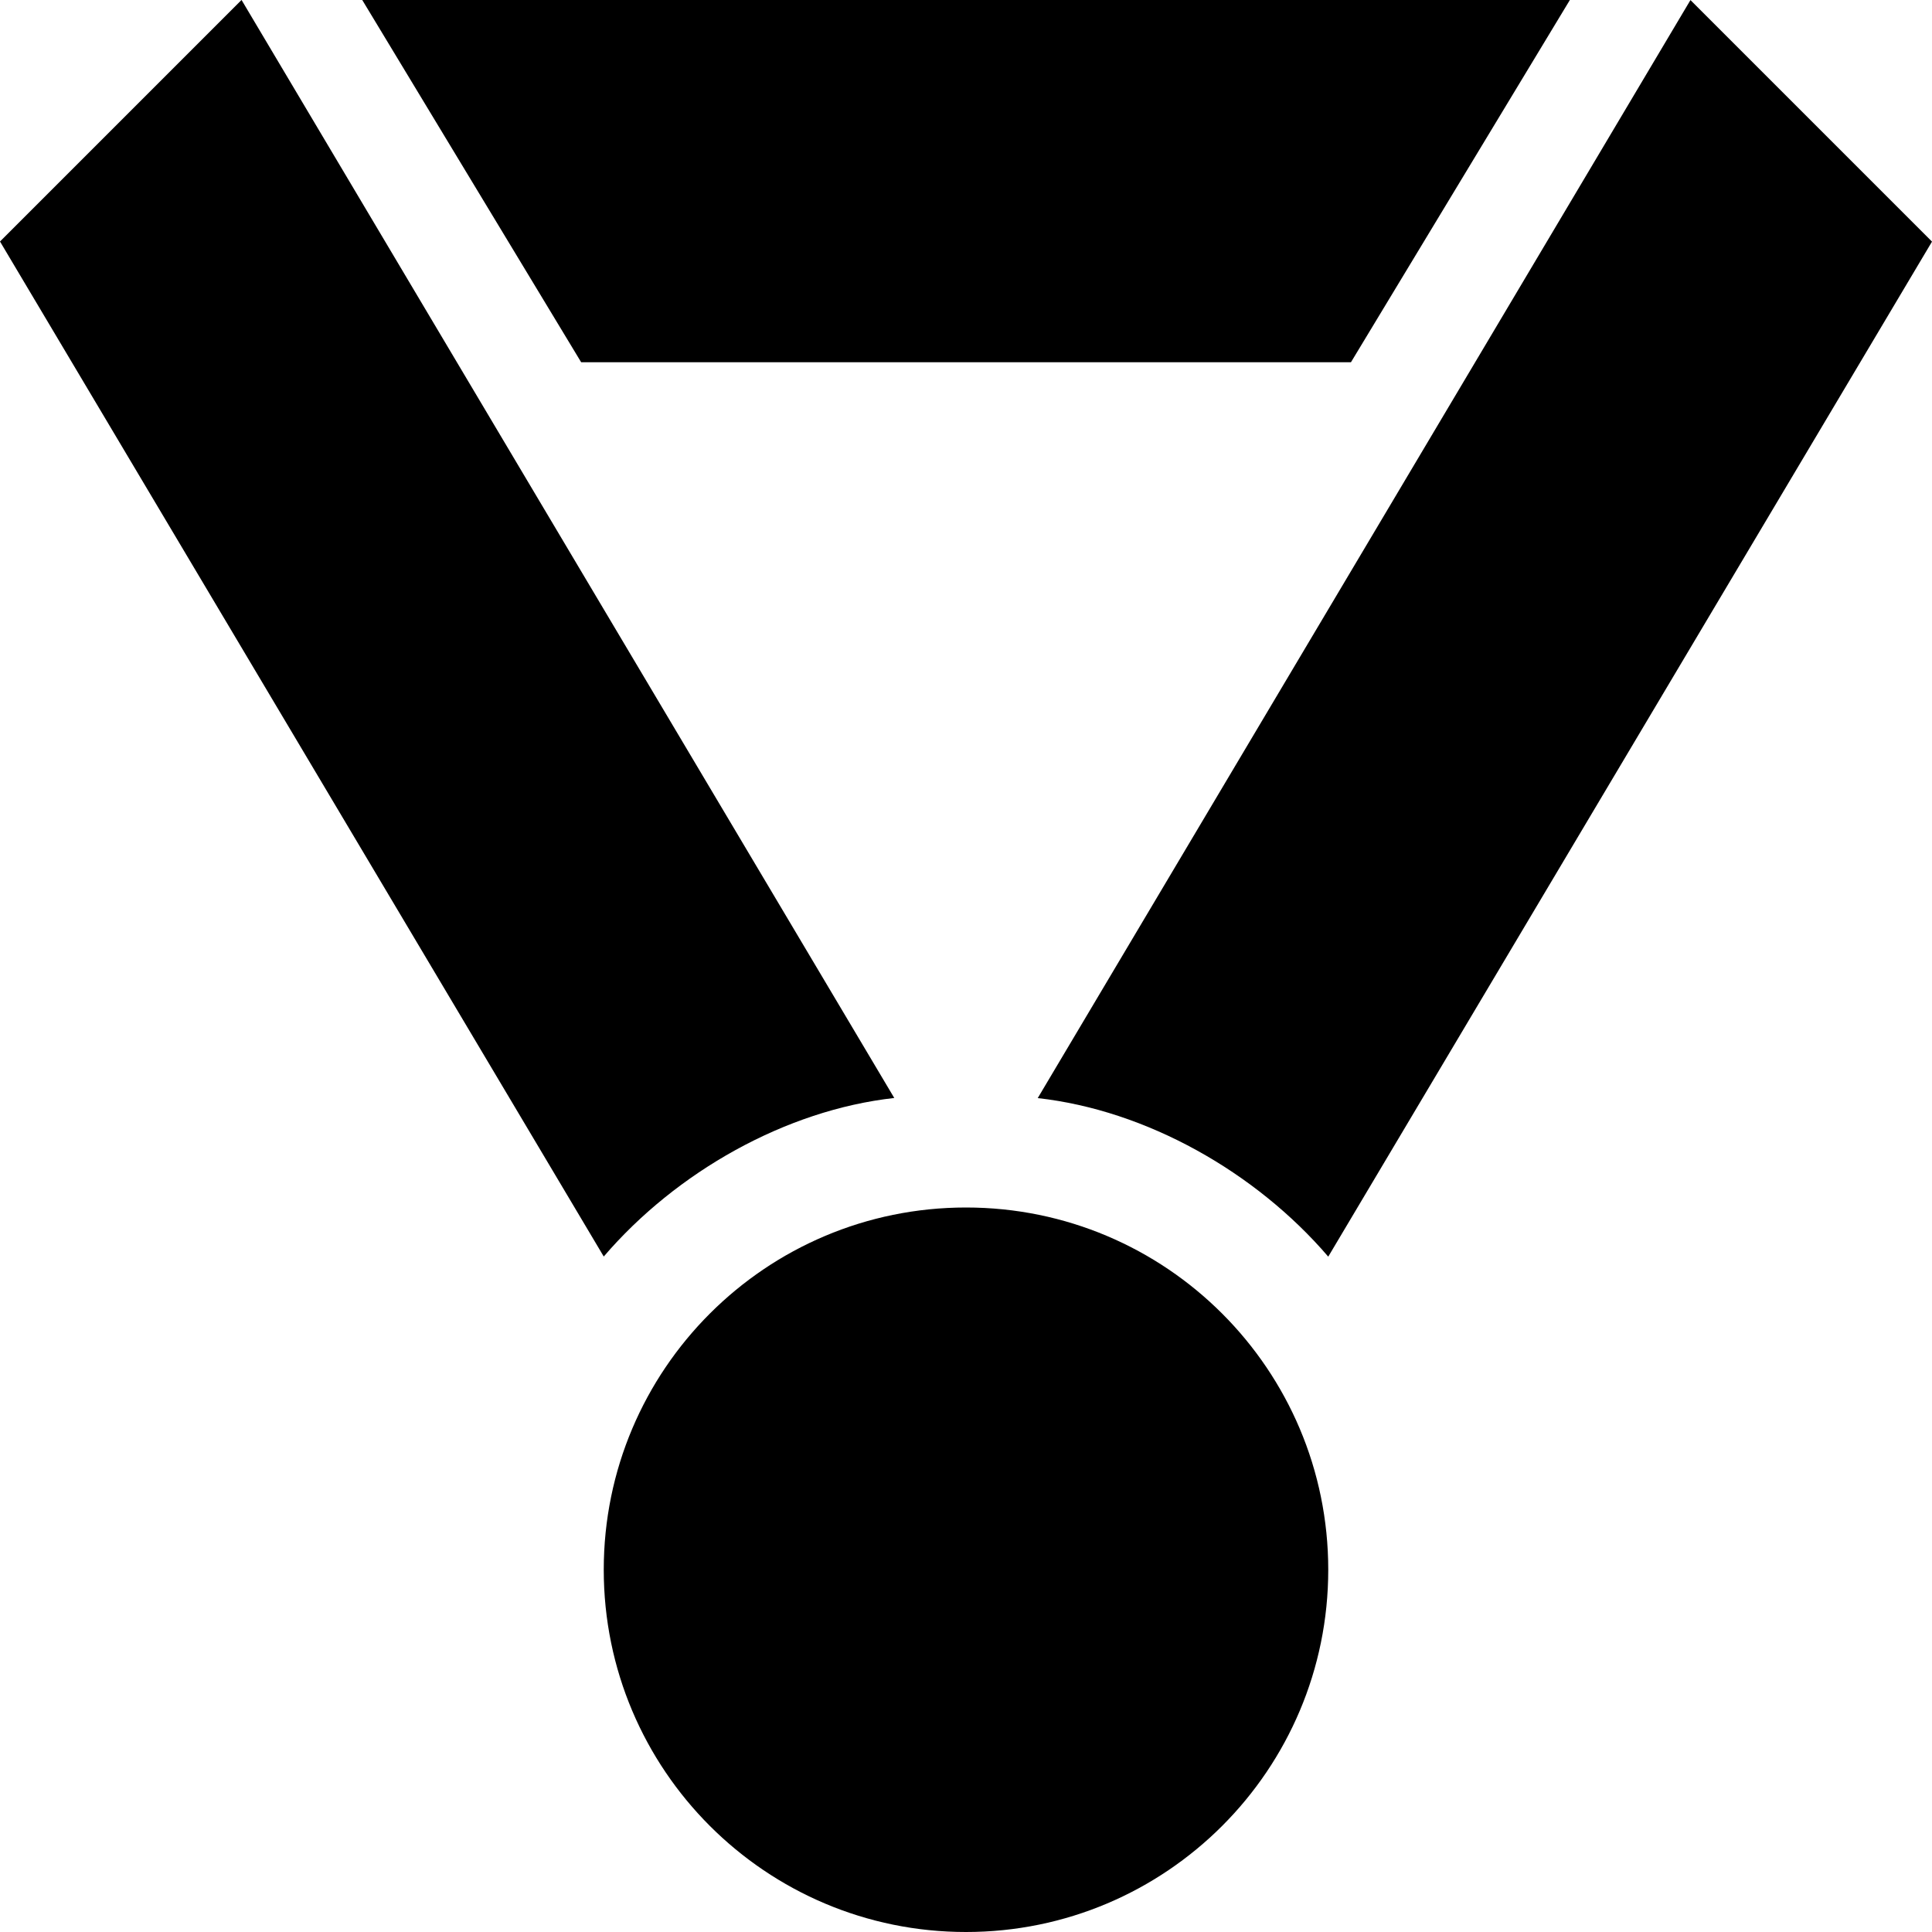 <svg xmlns="http://www.w3.org/2000/svg" version="1.1" width="16" height="16" data-icon="medal" viewBox="0 0 16 16">
  <g>
    <path d="M2 0l-2 2 5 8.406c.6-.7 1.506-1.213 2.406-1.313l-5.406-9.094zm1 0l1.813 3h6.375l1.813-3h-10zm11 0l-5.406 9.094c.9.1 1.806.613 2.406 1.313l5-8.406-2-2zm-6 10c-1.657 0-3 1.343-3 3s1.343 3 3 3 3-1.343 3-3-1.343-3-3-3z" />
  </g>
</svg>